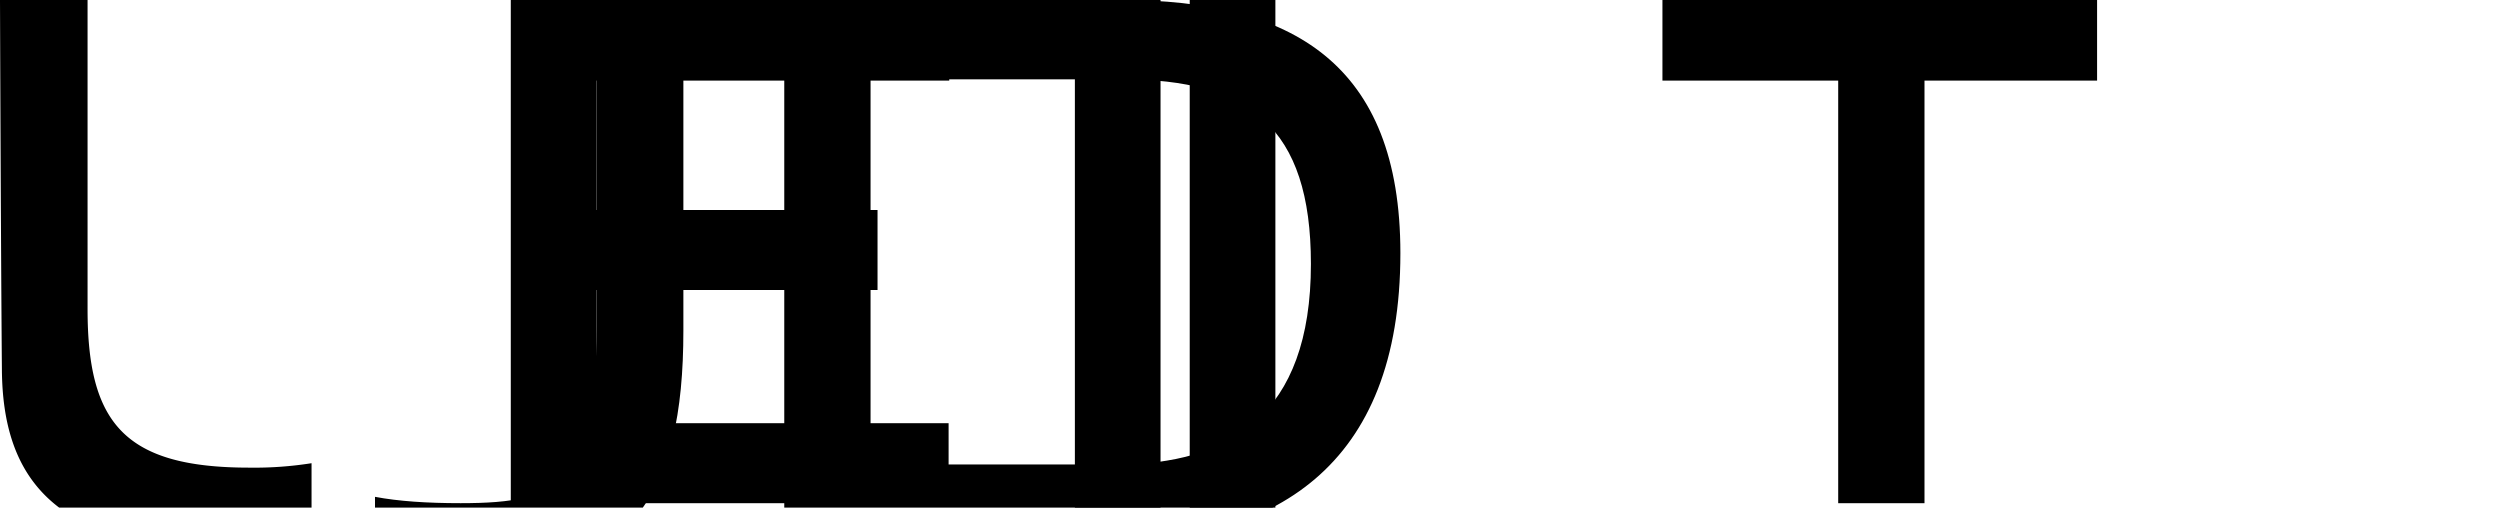 <?xml version="1.0" encoding="UTF-8"?>
<svg width="394" height="80" viewBox="0 0 394 80" fill="none" xmlns="http://www.w3.org/2000/svg">
<path d="M262 0h68.5v12.7h-27.2v66.6h-13.6V12.7H262V0ZM149.6 0v12.7H94v20.4h44.3v12.6H94v21h55.5v12.6H80.5V0h69.1ZM169.4 0h13.5v98.5h-13.5V0ZM187.5 0h13.5v98.5h-13.5V0ZM0 0c.1 27.3.2 46.7.3 58.2.1 16.9 8 28.3 35.3 28.3 4 0 8.6-.4 13.5-1v-12.5a57.54 57.54 0 0 1-9.8.7c-19.8 0-25.5-7.1-25.5-25V0h-14Z" fill="#000000"/>
<path d="M72.6 79.3c-5.3 0-9.8-.3-13.5-1V91c3.6.5 7.5.8 11.2.8 29.3 0 37.4-13.7 37.4-39.7V0h-13.7v51.6c0 24.4-5.1 27.7-21.4 27.7Zm51-79.3h53.1c26.9 0 44 10 44 39.9 0 33.8-19.9 45.8-47.8 45.8h-49.3V0Zm52.3 73.2c17.8 0 30.7-7.7 30.7-31.6 0-21.6-9.8-29.1-29.7-29.1h-39.7v60.7h38.7Z" fill="#000000"/>
</svg>